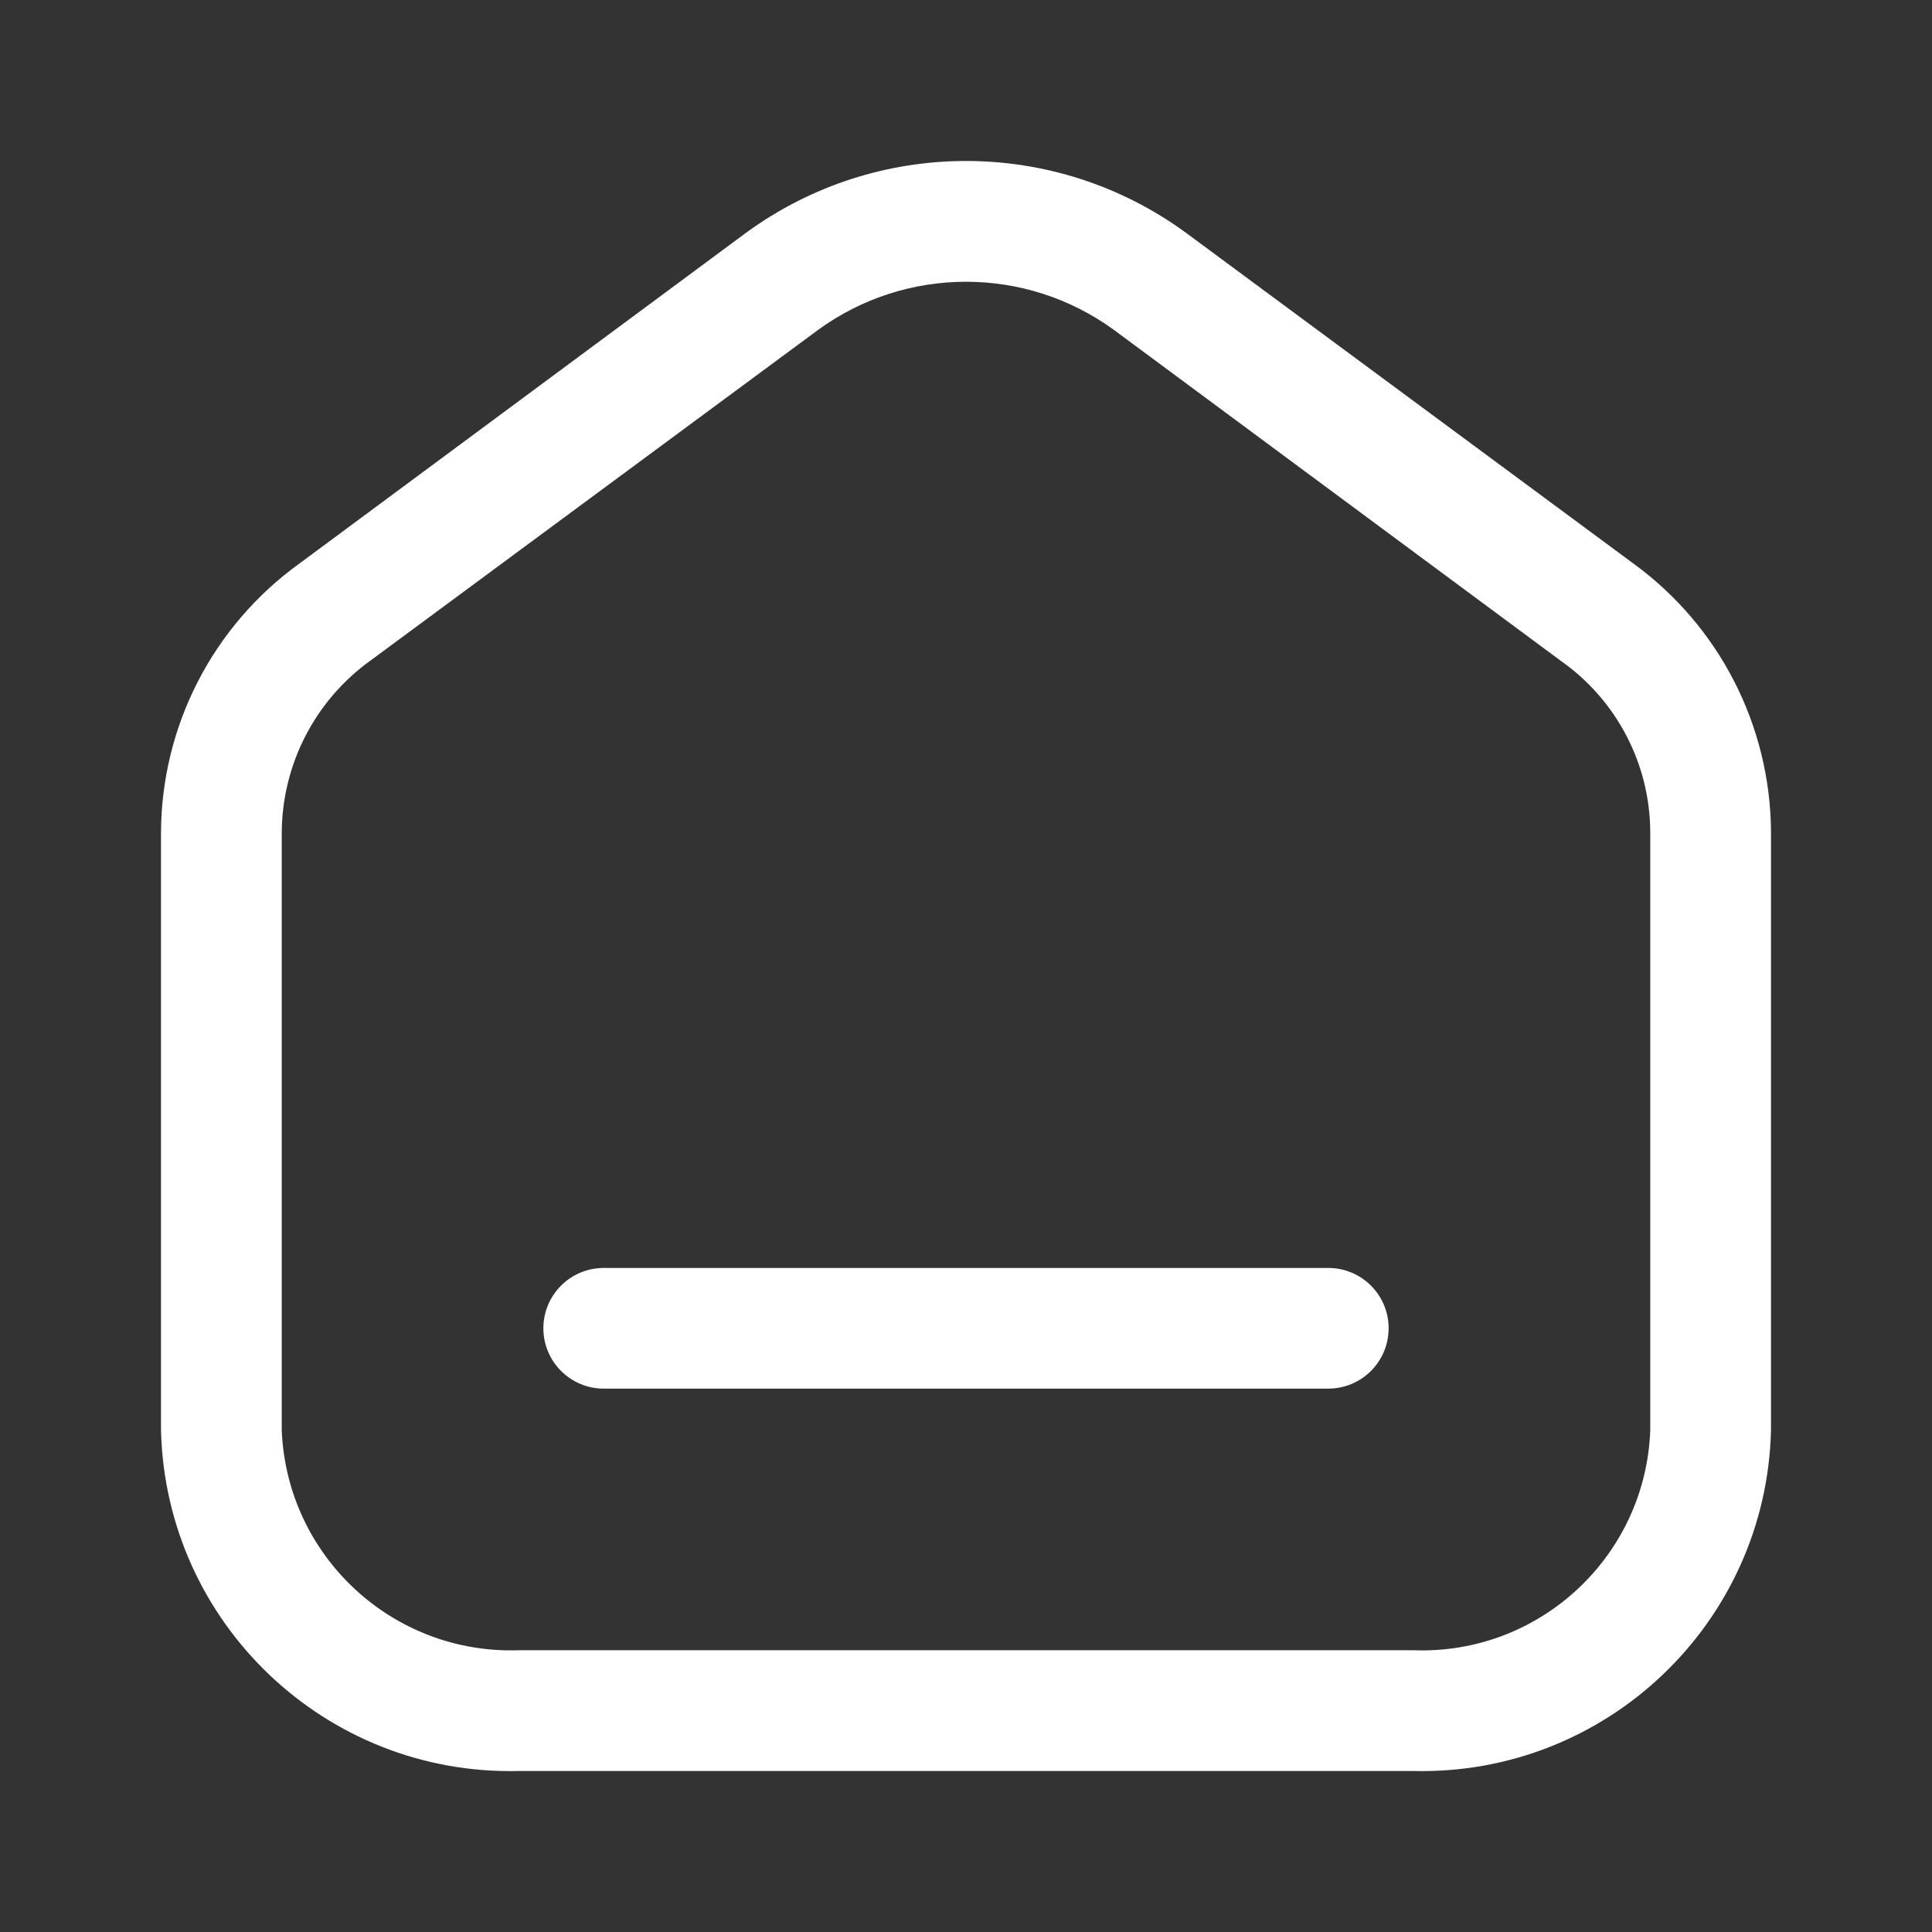 <svg width="24" height="24" viewBox="0 0 24 24" fill="none" xmlns="http://www.w3.org/2000/svg">
<rect x="0" y="0" width="24" height="24" fill="#333333" stroke="none"/>
<path fill-rule="evenodd" clip-rule="evenodd" d="M14.73 2.89L20.29 7C21.357 7.776 21.991 9.012 22 10.331V17.77C21.94 20.164 19.953 22.056 17.56 22H6.44C4.047 22.056 2.06 20.164 2 17.77V10.341C2.006 9.016 2.645 7.775 3.72 7L9.27 2.89C10.896 1.703 13.104 1.703 14.73 2.89ZM17.56 20.5C19.125 20.557 20.44 19.335 20.5 17.77V10.331C20.495 9.486 20.081 8.696 19.39 8.21L13.84 4.1C12.744 3.3 11.256 3.3 10.16 4.1L4.61 8.2C3.918 8.694 3.505 9.49 3.5 10.341V17.77C3.565 19.333 4.877 20.551 6.44 20.5H17.56Z" fill="white"/>
<path d="M16.5 15.751H7.5C7.086 15.751 6.75 16.086 6.75 16.5C6.75 16.915 7.086 17.25 7.5 17.25H16.5C16.914 17.25 17.25 16.915 17.25 16.5C17.25 16.086 16.914 15.751 16.5 15.751Z" fill="white"/>
</svg>

